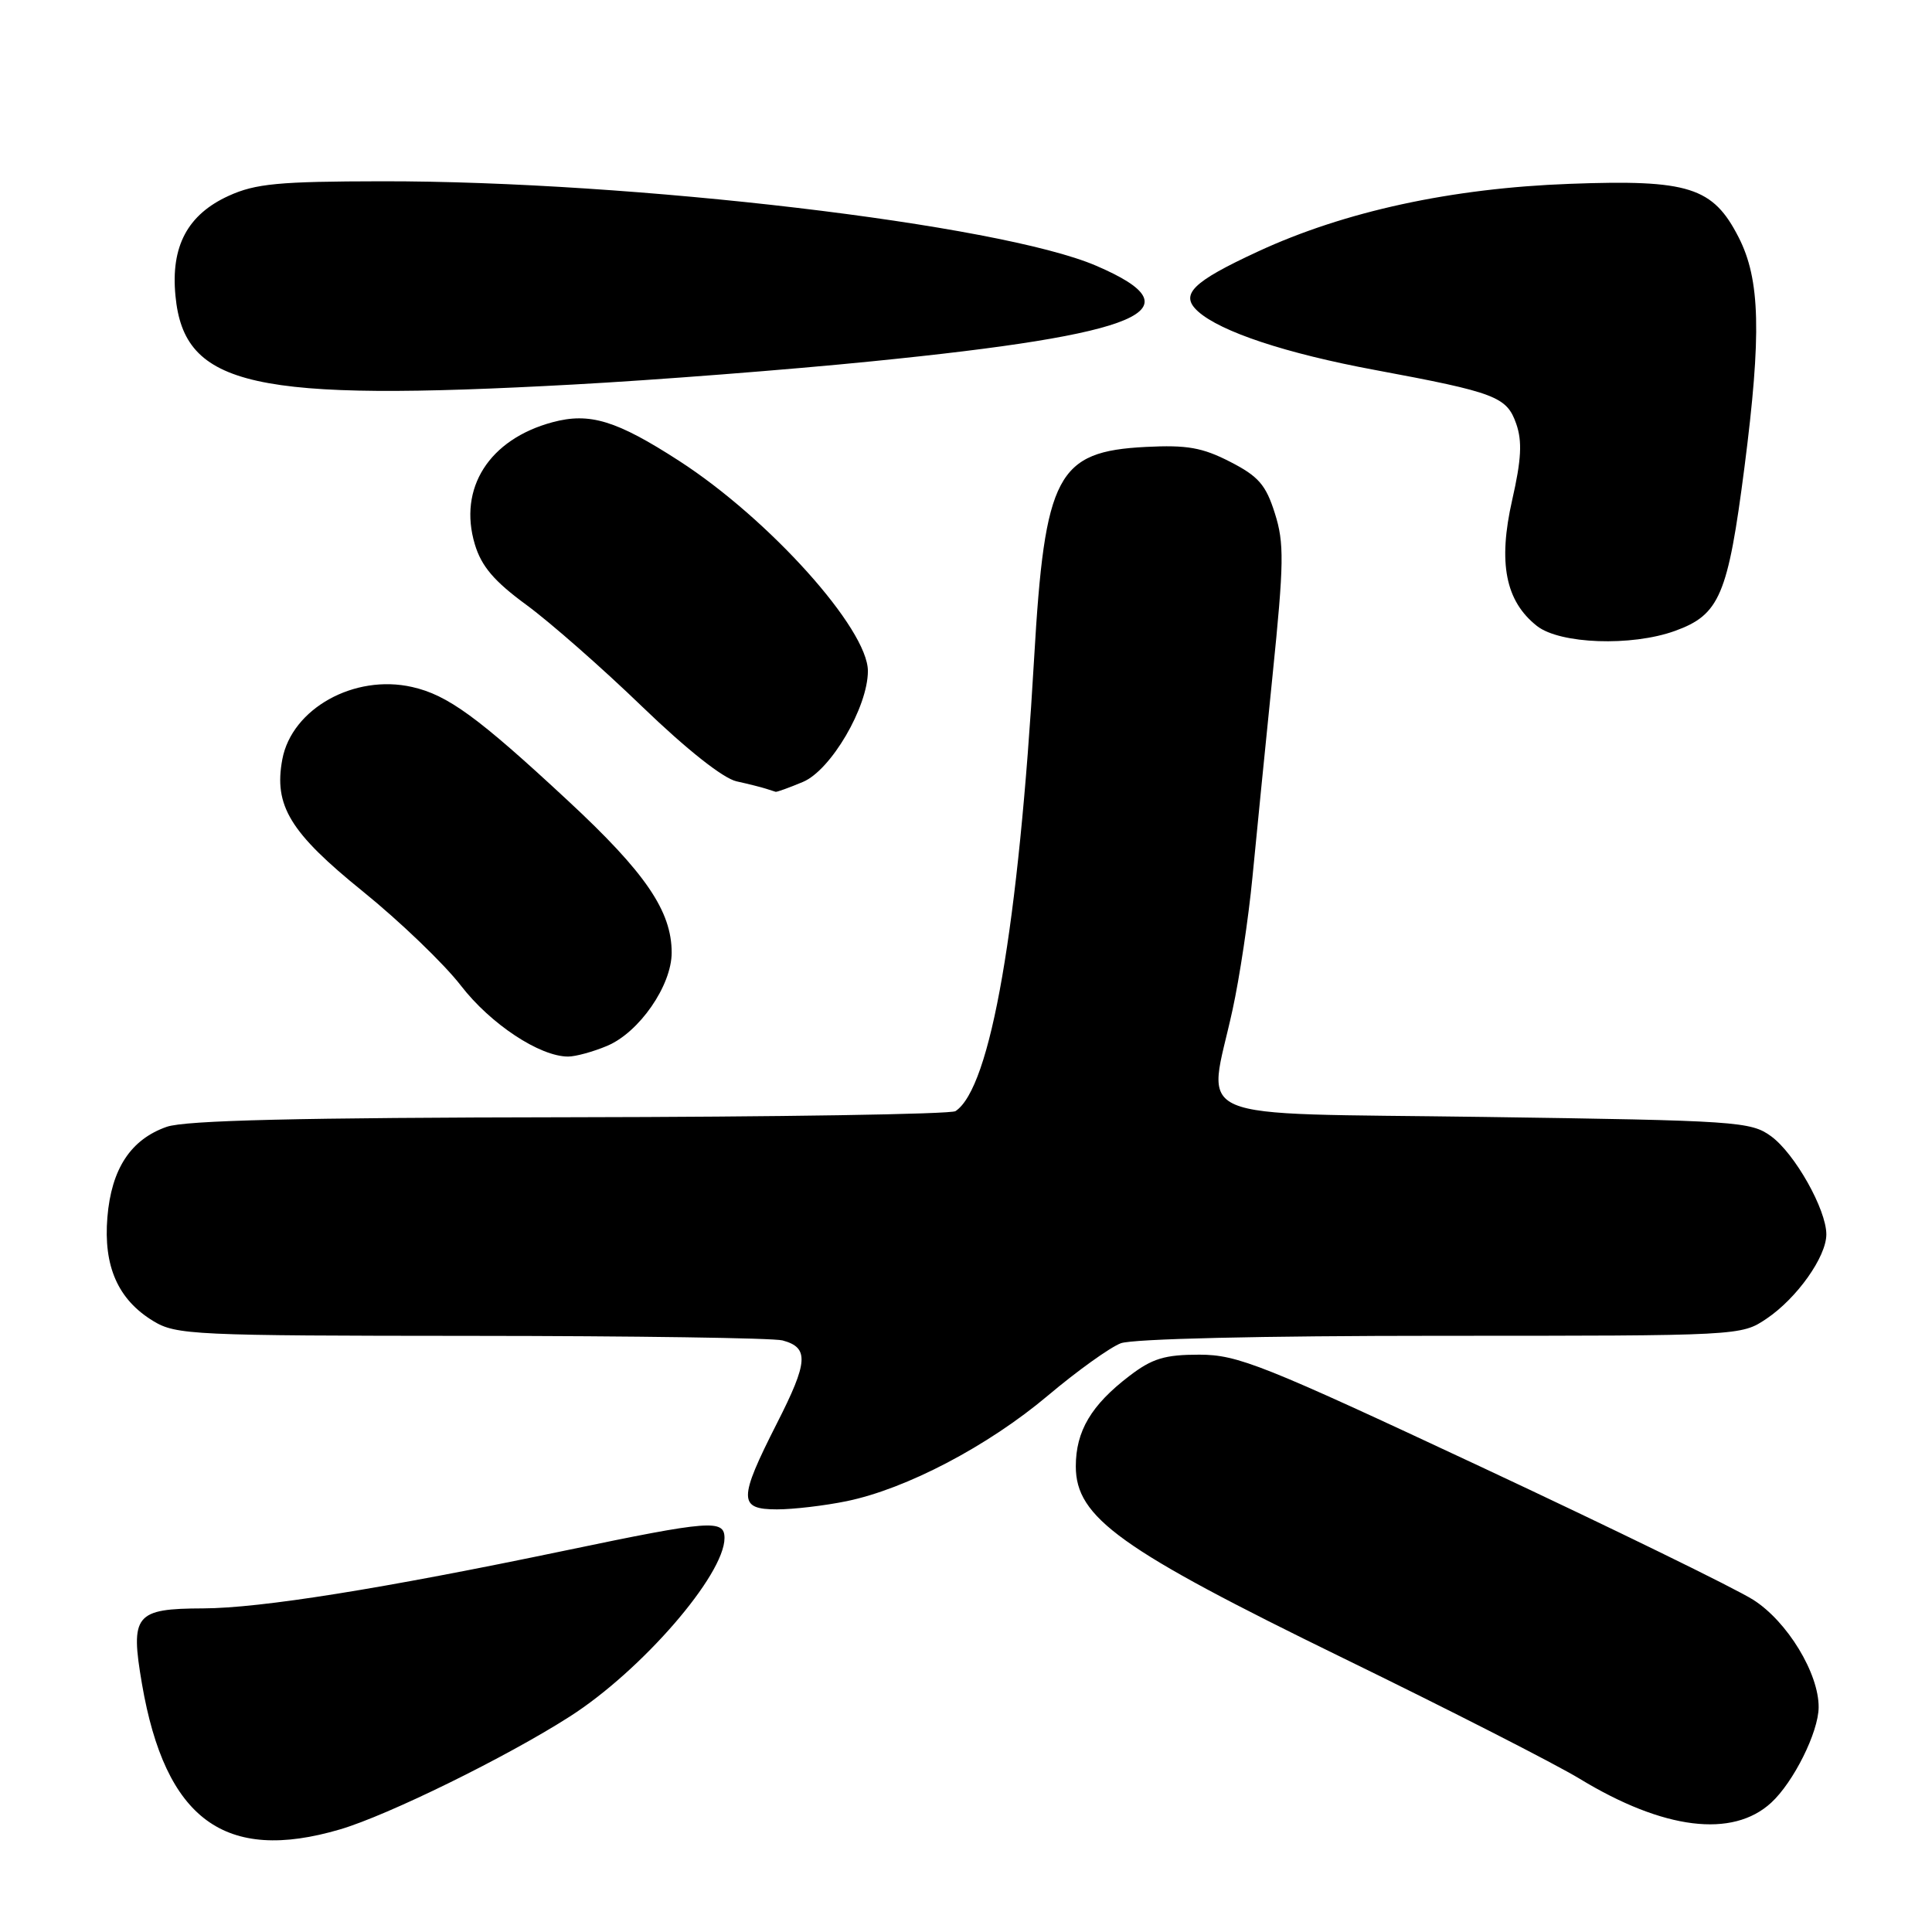<?xml version="1.0" encoding="UTF-8" standalone="no"?>
<!DOCTYPE svg PUBLIC "-//W3C//DTD SVG 1.1//EN" "http://www.w3.org/Graphics/SVG/1.1/DTD/svg11.dtd" >
<svg xmlns="http://www.w3.org/2000/svg" xmlns:xlink="http://www.w3.org/1999/xlink" version="1.1" viewBox="0 0 256 256">
 <g >
 <path fill="currentColor"
d=" M 45.07 242.40 C 51.42 240.53 67.13 232.81 75.50 227.45 C 85.01 221.37 96.00 208.69 96.00 203.80 C 96.00 201.30 94.11 201.44 74.97 205.44 C 50.58 210.53 34.55 213.09 26.92 213.12 C 17.89 213.15 17.24 213.95 18.81 223.12 C 21.90 241.09 29.80 246.90 45.07 242.40 Z  M 234.69 238.87 C 237.66 236.14 240.95 229.53 240.98 226.24 C 241.02 221.74 236.83 214.85 232.31 211.98 C 229.91 210.46 213.68 202.53 196.23 194.36 C 167.26 180.80 164.02 179.51 158.92 179.50 C 154.34 179.50 152.68 180.00 149.65 182.32 C 144.59 186.18 142.55 189.63 142.55 194.30 C 142.55 201.08 148.39 205.27 177.98 219.71 C 192.01 226.55 206.12 233.75 209.34 235.71 C 220.43 242.45 229.57 243.58 234.69 238.87 Z  M 112.20 198.91 C 120.10 197.28 130.90 191.62 138.84 184.93 C 142.72 181.66 147.07 178.54 148.51 177.99 C 150.09 177.40 166.95 177.00 190.92 177.00 C 230.65 177.00 230.71 177.00 234.08 174.73 C 238.11 172.01 242.00 166.53 242.00 163.56 C 242.00 160.27 237.82 152.85 234.68 150.56 C 231.99 148.60 230.19 148.48 196.68 148.00 C 156.44 147.43 160.03 148.96 163.32 133.80 C 164.25 129.56 165.43 121.68 165.95 116.30 C 166.47 110.91 167.67 98.85 168.62 89.50 C 170.14 74.56 170.18 71.95 168.92 68.00 C 167.74 64.25 166.75 63.11 163.00 61.19 C 159.32 59.30 157.28 58.94 151.82 59.22 C 140.07 59.82 138.44 62.89 137.03 87.17 C 134.97 122.80 131.27 144.15 126.61 147.23 C 126.00 147.64 103.00 148.00 75.50 148.04 C 39.50 148.09 24.55 148.45 22.09 149.31 C 17.32 150.98 14.76 154.88 14.23 161.29 C 13.69 167.79 15.63 172.20 20.30 175.04 C 23.33 176.89 25.60 176.99 62.50 177.01 C 83.95 177.02 102.48 177.29 103.68 177.61 C 107.23 178.56 107.10 180.44 102.94 188.61 C 97.83 198.68 97.83 200.00 102.95 200.00 C 105.12 200.00 109.29 199.51 112.20 198.91 Z  M 80.43 138.59 C 84.69 136.81 89.00 130.60 89.00 126.23 C 89.00 120.72 85.53 115.63 75.25 106.09 C 63.34 95.02 59.32 92.09 54.61 91.03 C 46.94 89.29 38.67 93.90 37.41 100.61 C 36.26 106.75 38.43 110.32 48.07 118.11 C 53.00 122.10 58.85 127.72 61.08 130.61 C 65.00 135.69 71.52 140.00 75.28 140.00 C 76.26 140.00 78.58 139.37 80.43 138.59 Z  M 106.39 103.61 C 110.10 102.06 115.00 93.69 115.00 88.91 C 115.00 83.34 101.94 68.79 89.99 61.07 C 81.68 55.70 78.13 54.62 73.20 55.95 C 64.81 58.21 60.69 64.69 62.92 72.13 C 63.80 75.05 65.47 77.02 69.79 80.18 C 72.93 82.49 79.82 88.54 85.09 93.63 C 90.97 99.30 95.81 103.13 97.59 103.53 C 99.19 103.88 100.95 104.33 101.50 104.51 C 102.05 104.69 102.63 104.88 102.78 104.92 C 102.94 104.96 104.56 104.38 106.39 103.61 Z  M 221.94 83.60 C 227.86 81.46 228.96 78.89 231.15 61.91 C 233.42 44.25 233.24 37.04 230.38 31.45 C 226.98 24.79 223.78 23.77 208.00 24.36 C 192.35 24.93 178.15 28.01 166.68 33.33 C 157.93 37.38 156.28 39.04 158.75 41.27 C 161.75 43.96 170.39 46.83 182.17 49.02 C 198.21 52.01 199.65 52.56 200.91 56.16 C 201.72 58.49 201.59 60.90 200.37 66.26 C 198.48 74.59 199.48 79.66 203.66 82.95 C 206.71 85.34 216.18 85.68 221.94 83.60 Z  M 76.00 50.95 C 86.72 50.37 104.50 48.99 115.50 47.88 C 151.50 44.28 158.96 41.09 145.22 35.20 C 132.42 29.71 83.89 23.98 50.60 24.02 C 36.95 24.04 33.86 24.33 30.32 25.94 C 24.86 28.42 22.61 32.63 23.25 39.20 C 24.40 51.26 33.46 53.28 76.00 50.95 Z "/>
</g>
</svg>